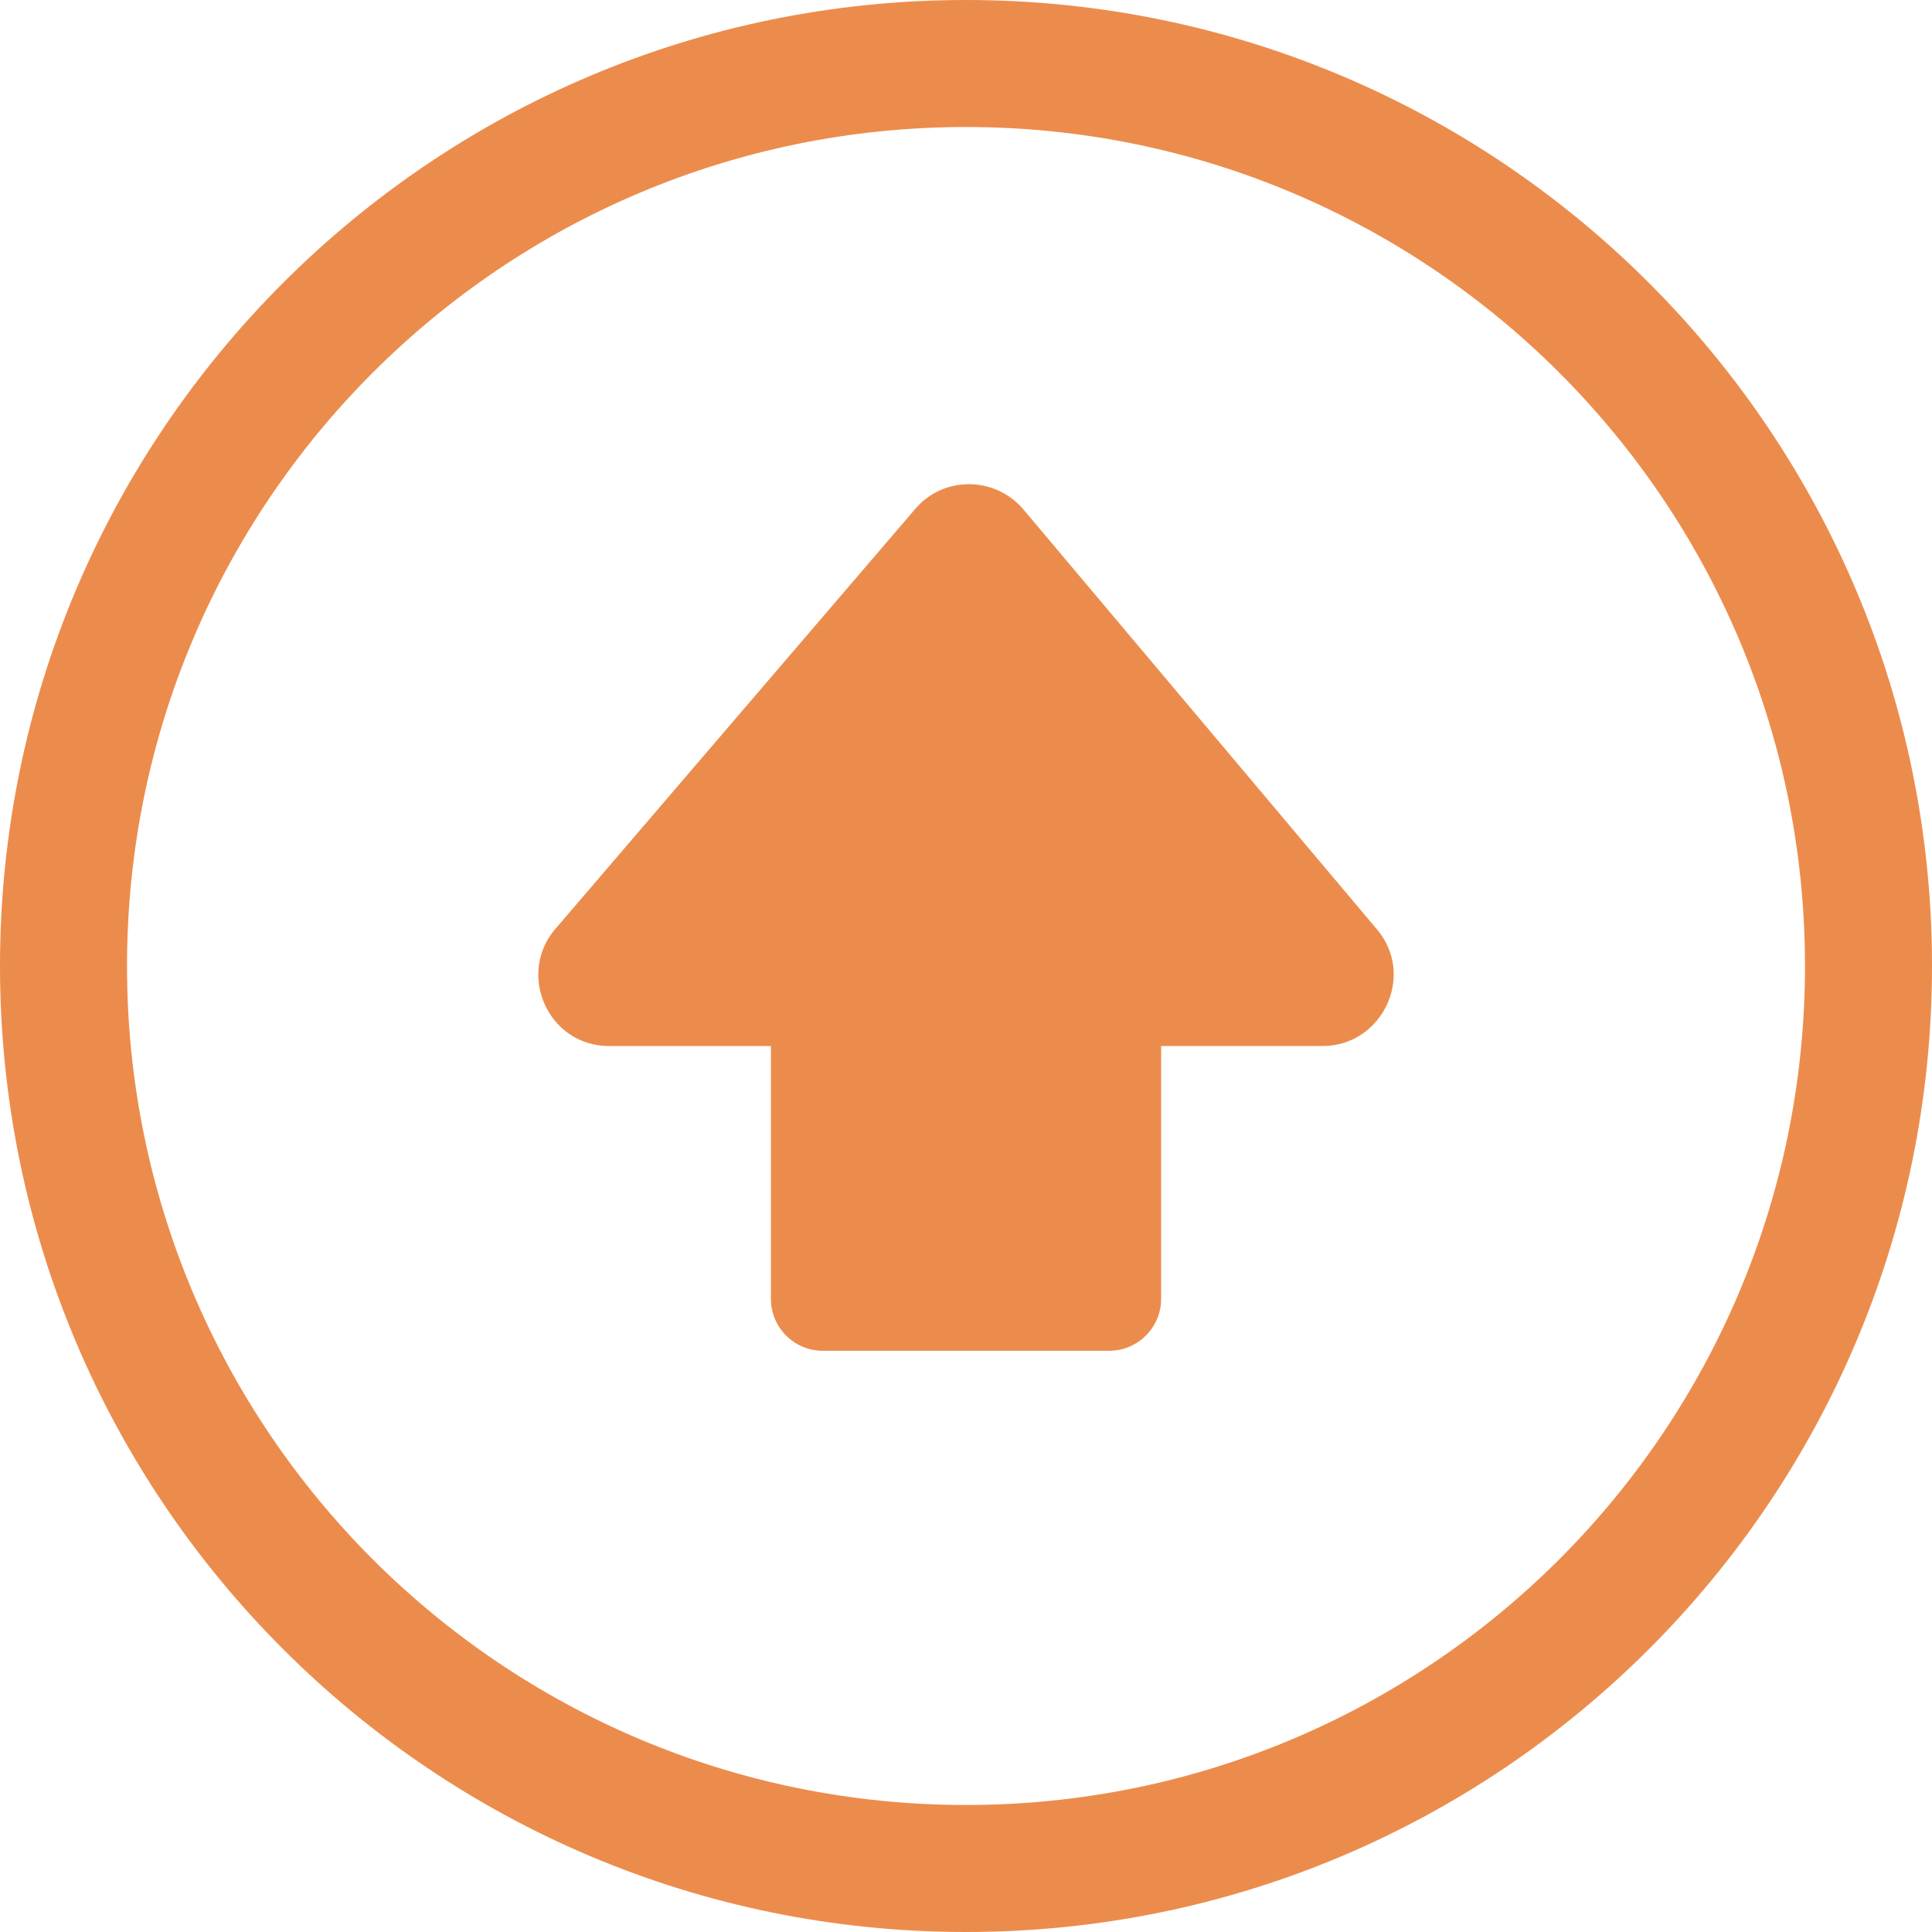 <svg xmlns="http://www.w3.org/2000/svg" shape-rendering="geometricPrecision" text-rendering="geometricPrecision" image-rendering="optimizeQuality" fill-rule="evenodd" clip-rule="evenodd" viewBox="0 0 512 512"><path fill="#ec8c4c" fill-rule="nonzero" d="M512 256c0 70.67-28.66 134.68-74.99 181.01C390.68 483.34 326.67 512 256 512c-70.68 0-134.69-28.66-181.01-74.99C28.66 390.68 0 326.67 0 256c0-70.68 28.66-134.69 74.99-181.01C121.31 28.66 185.32 0 256 0c70.67 0 134.68 28.66 181.01 74.99C483.34 121.31 512 185.32 512 256zm-204.29 21.21v67.04c0 7.54-6.19 13.72-13.73 13.72h-75.96c-7.53 0-13.72-6.17-13.72-13.72v-67.03h-42.84c-16.5 0-24.78-19.63-13.86-31.54l94.74-110.57c7.44-9 21.03-9 28.66-.36l93.71 111.31c10.69 12.26 1.64 31.14-14.19 31.15h-42.81zm105.52 136.02c40.22-40.24 65.11-95.84 65.11-157.23 0-61.4-24.89-117-65.11-157.23C372.99 58.54 317.39 33.66 256 33.66c-61.4 0-117 24.88-157.23 65.11C58.54 139 33.66 194.6 33.66 256c0 61.39 24.88 116.99 65.11 157.23C139 453.45 194.6 478.34 256 478.34c61.39 0 116.99-24.89 157.23-65.11z"/></svg>